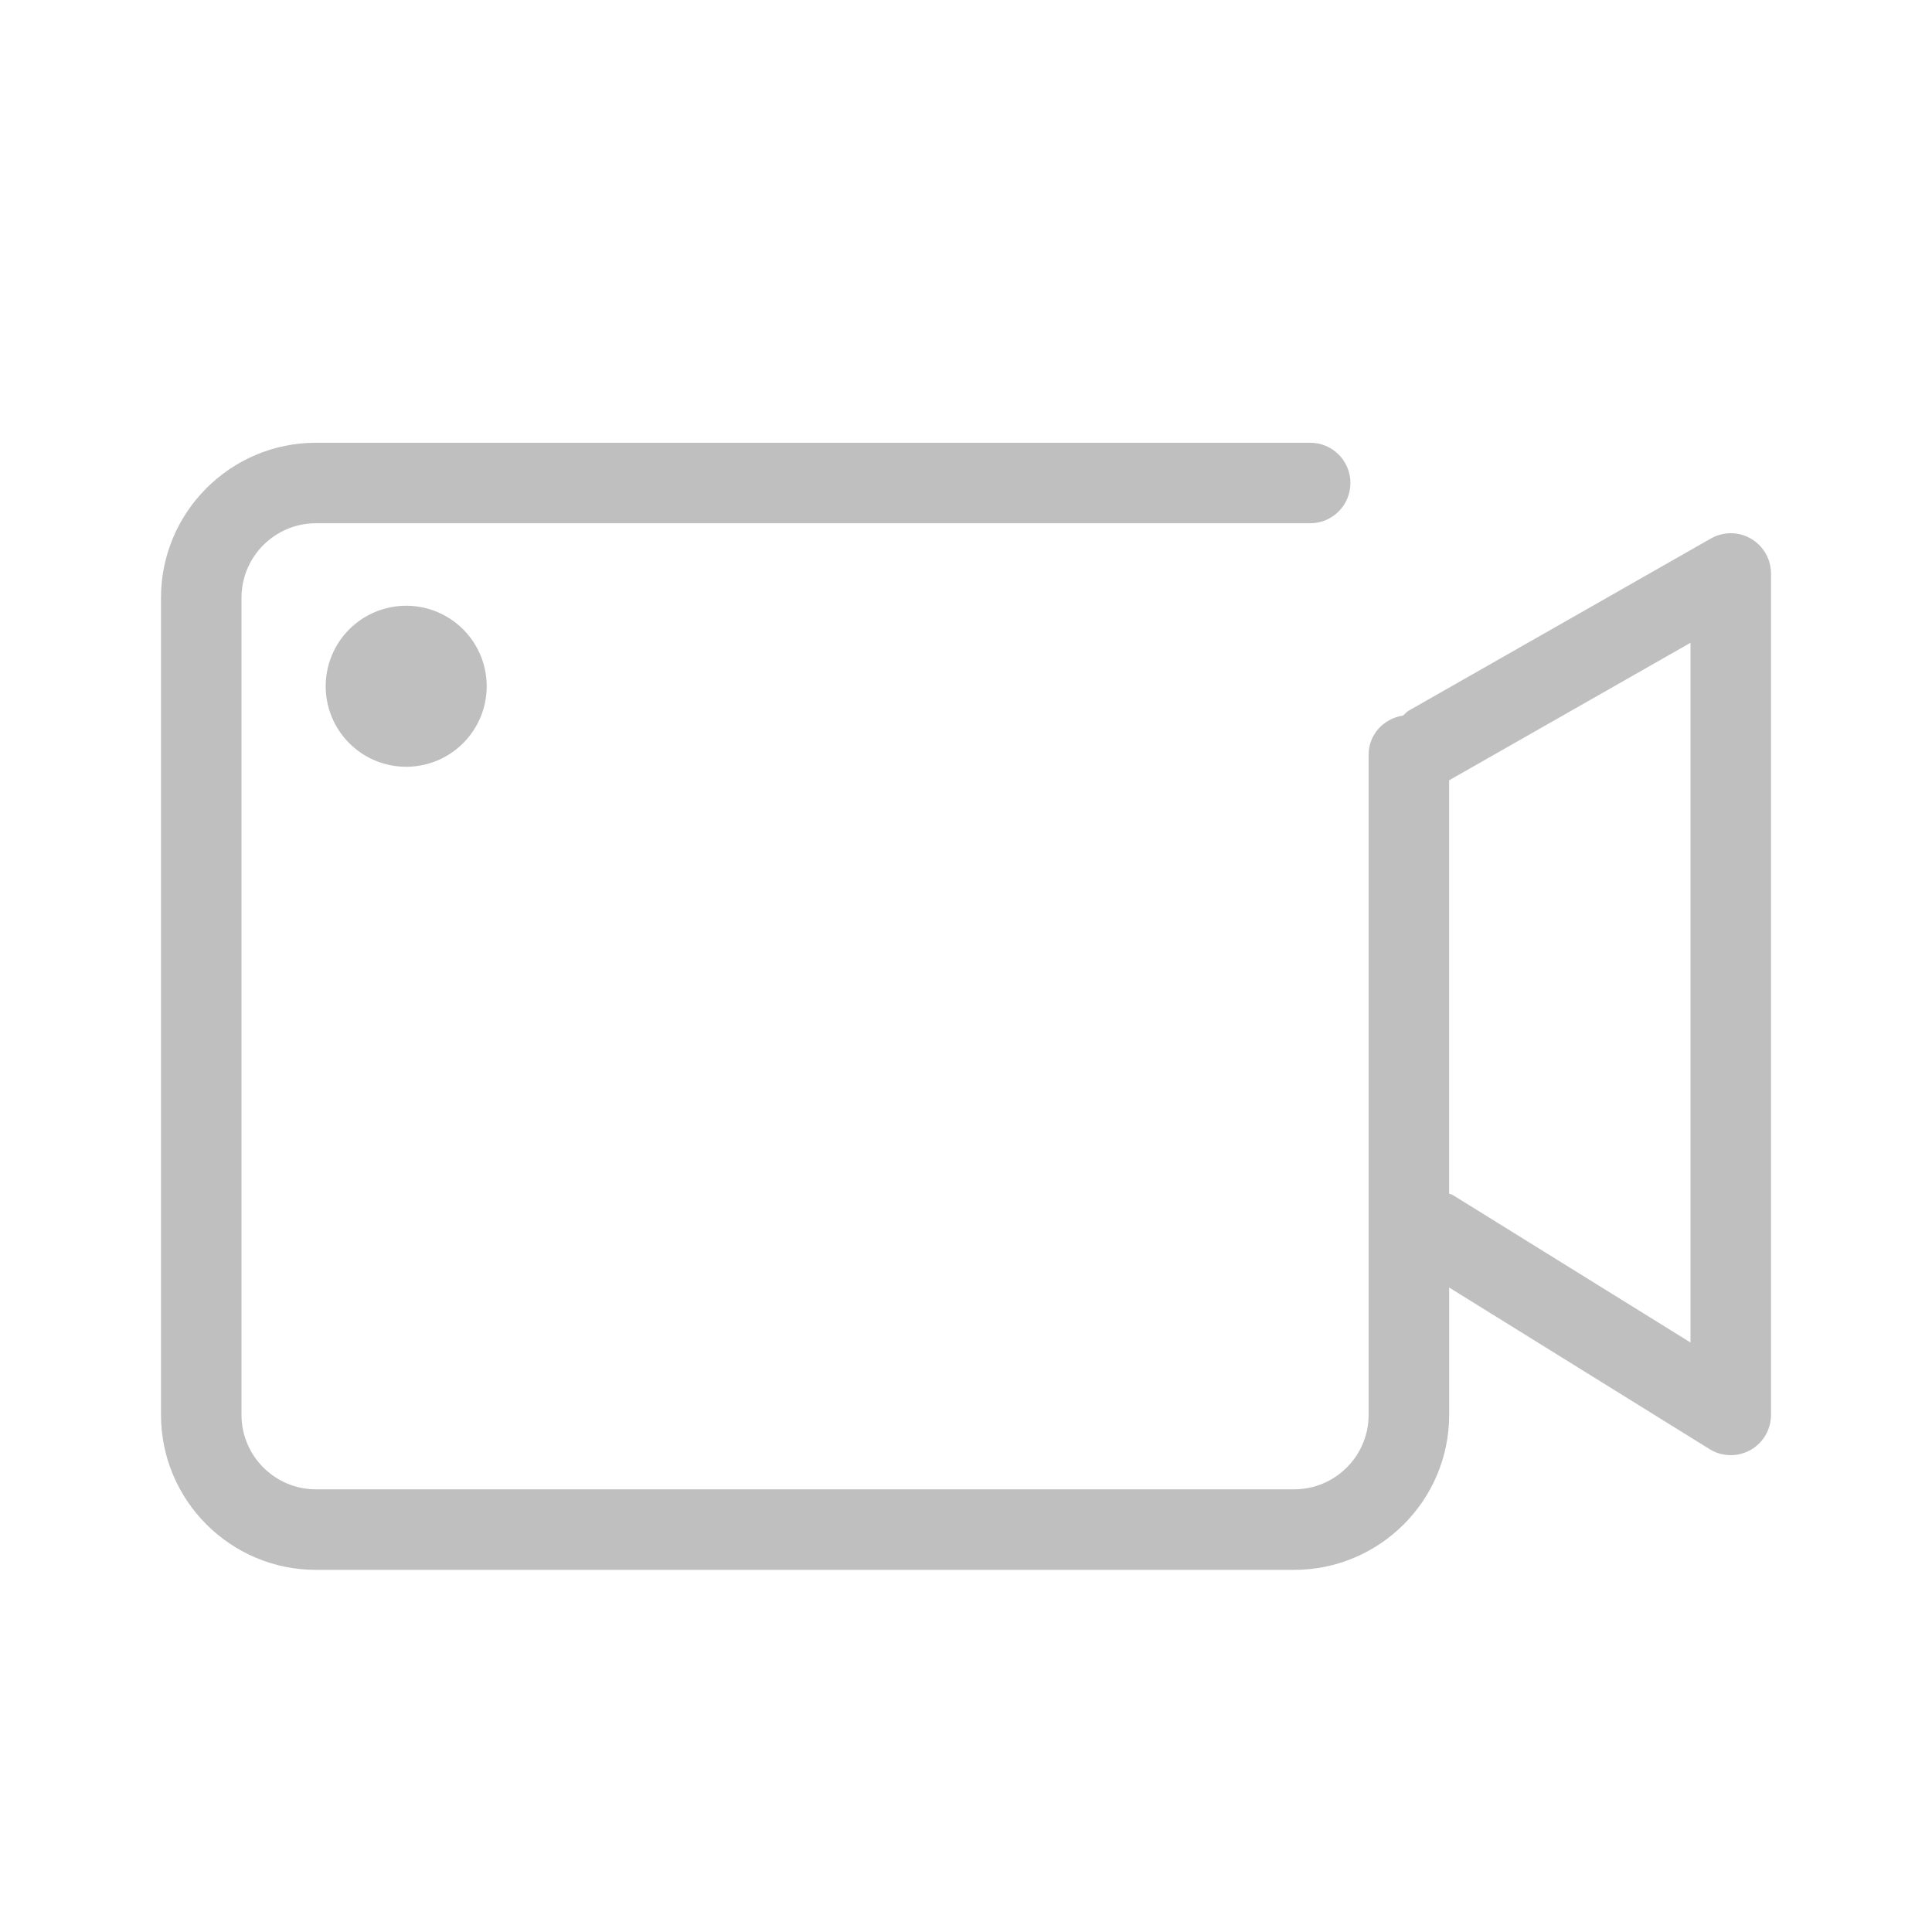 <?xml version="1.0" standalone="no"?><!DOCTYPE svg PUBLIC "-//W3C//DTD SVG 1.1//EN"
        "http://www.w3.org/Graphics/SVG/1.1/DTD/svg11.dtd">
<svg class="icon" width="200px" height="200.00px" viewBox="0 0 1024 1024" version="1.1"
     xmlns="http://www.w3.org/2000/svg">
    <path fill="#bfbfbf"
          d="M928.064 285.525c-6.571-3.84-14.677-3.861-21.291-0.085L746.667 376.661c-1.216 0.683-1.984 1.749-3.008 2.603-10.261 1.536-18.261 10.027-18.261 20.715l0 349.931c0 21.76-17.707 39.467-39.488 39.467L167.467 789.376c-21.76 0-39.467-17.707-39.467-39.467L128 316.8C128 295.04 145.707 277.333 167.467 277.333l526.955 0c11.797 0 21.333-9.557 21.333-21.333s-9.536-21.333-21.333-21.333L167.467 234.667C122.176 234.667 85.333 271.509 85.333 316.8l0 433.131c0 45.291 36.843 82.133 82.133 82.133l518.464 0c45.291 0 82.155-36.843 82.155-82.133l0-67.52 138.027 85.653c3.435 2.155 7.339 3.2 11.243 3.2 3.563 0 7.147-0.896 10.368-2.688C934.485 764.8 938.667 757.675 938.667 749.909L938.667 303.979C938.667 296.384 934.635 289.344 928.064 285.525zM896 711.552l-126.016-78.187c-0.597-0.384-1.301-0.405-1.92-0.704l0-219.093L896 340.693 896 711.552z"/>
    <path fill="#bfbfbf" d="M215.296 363.733m-42.667 0a2 2 0 1 0 85.333 0 2 2 0 1 0-85.333 0Z"/>
</svg>